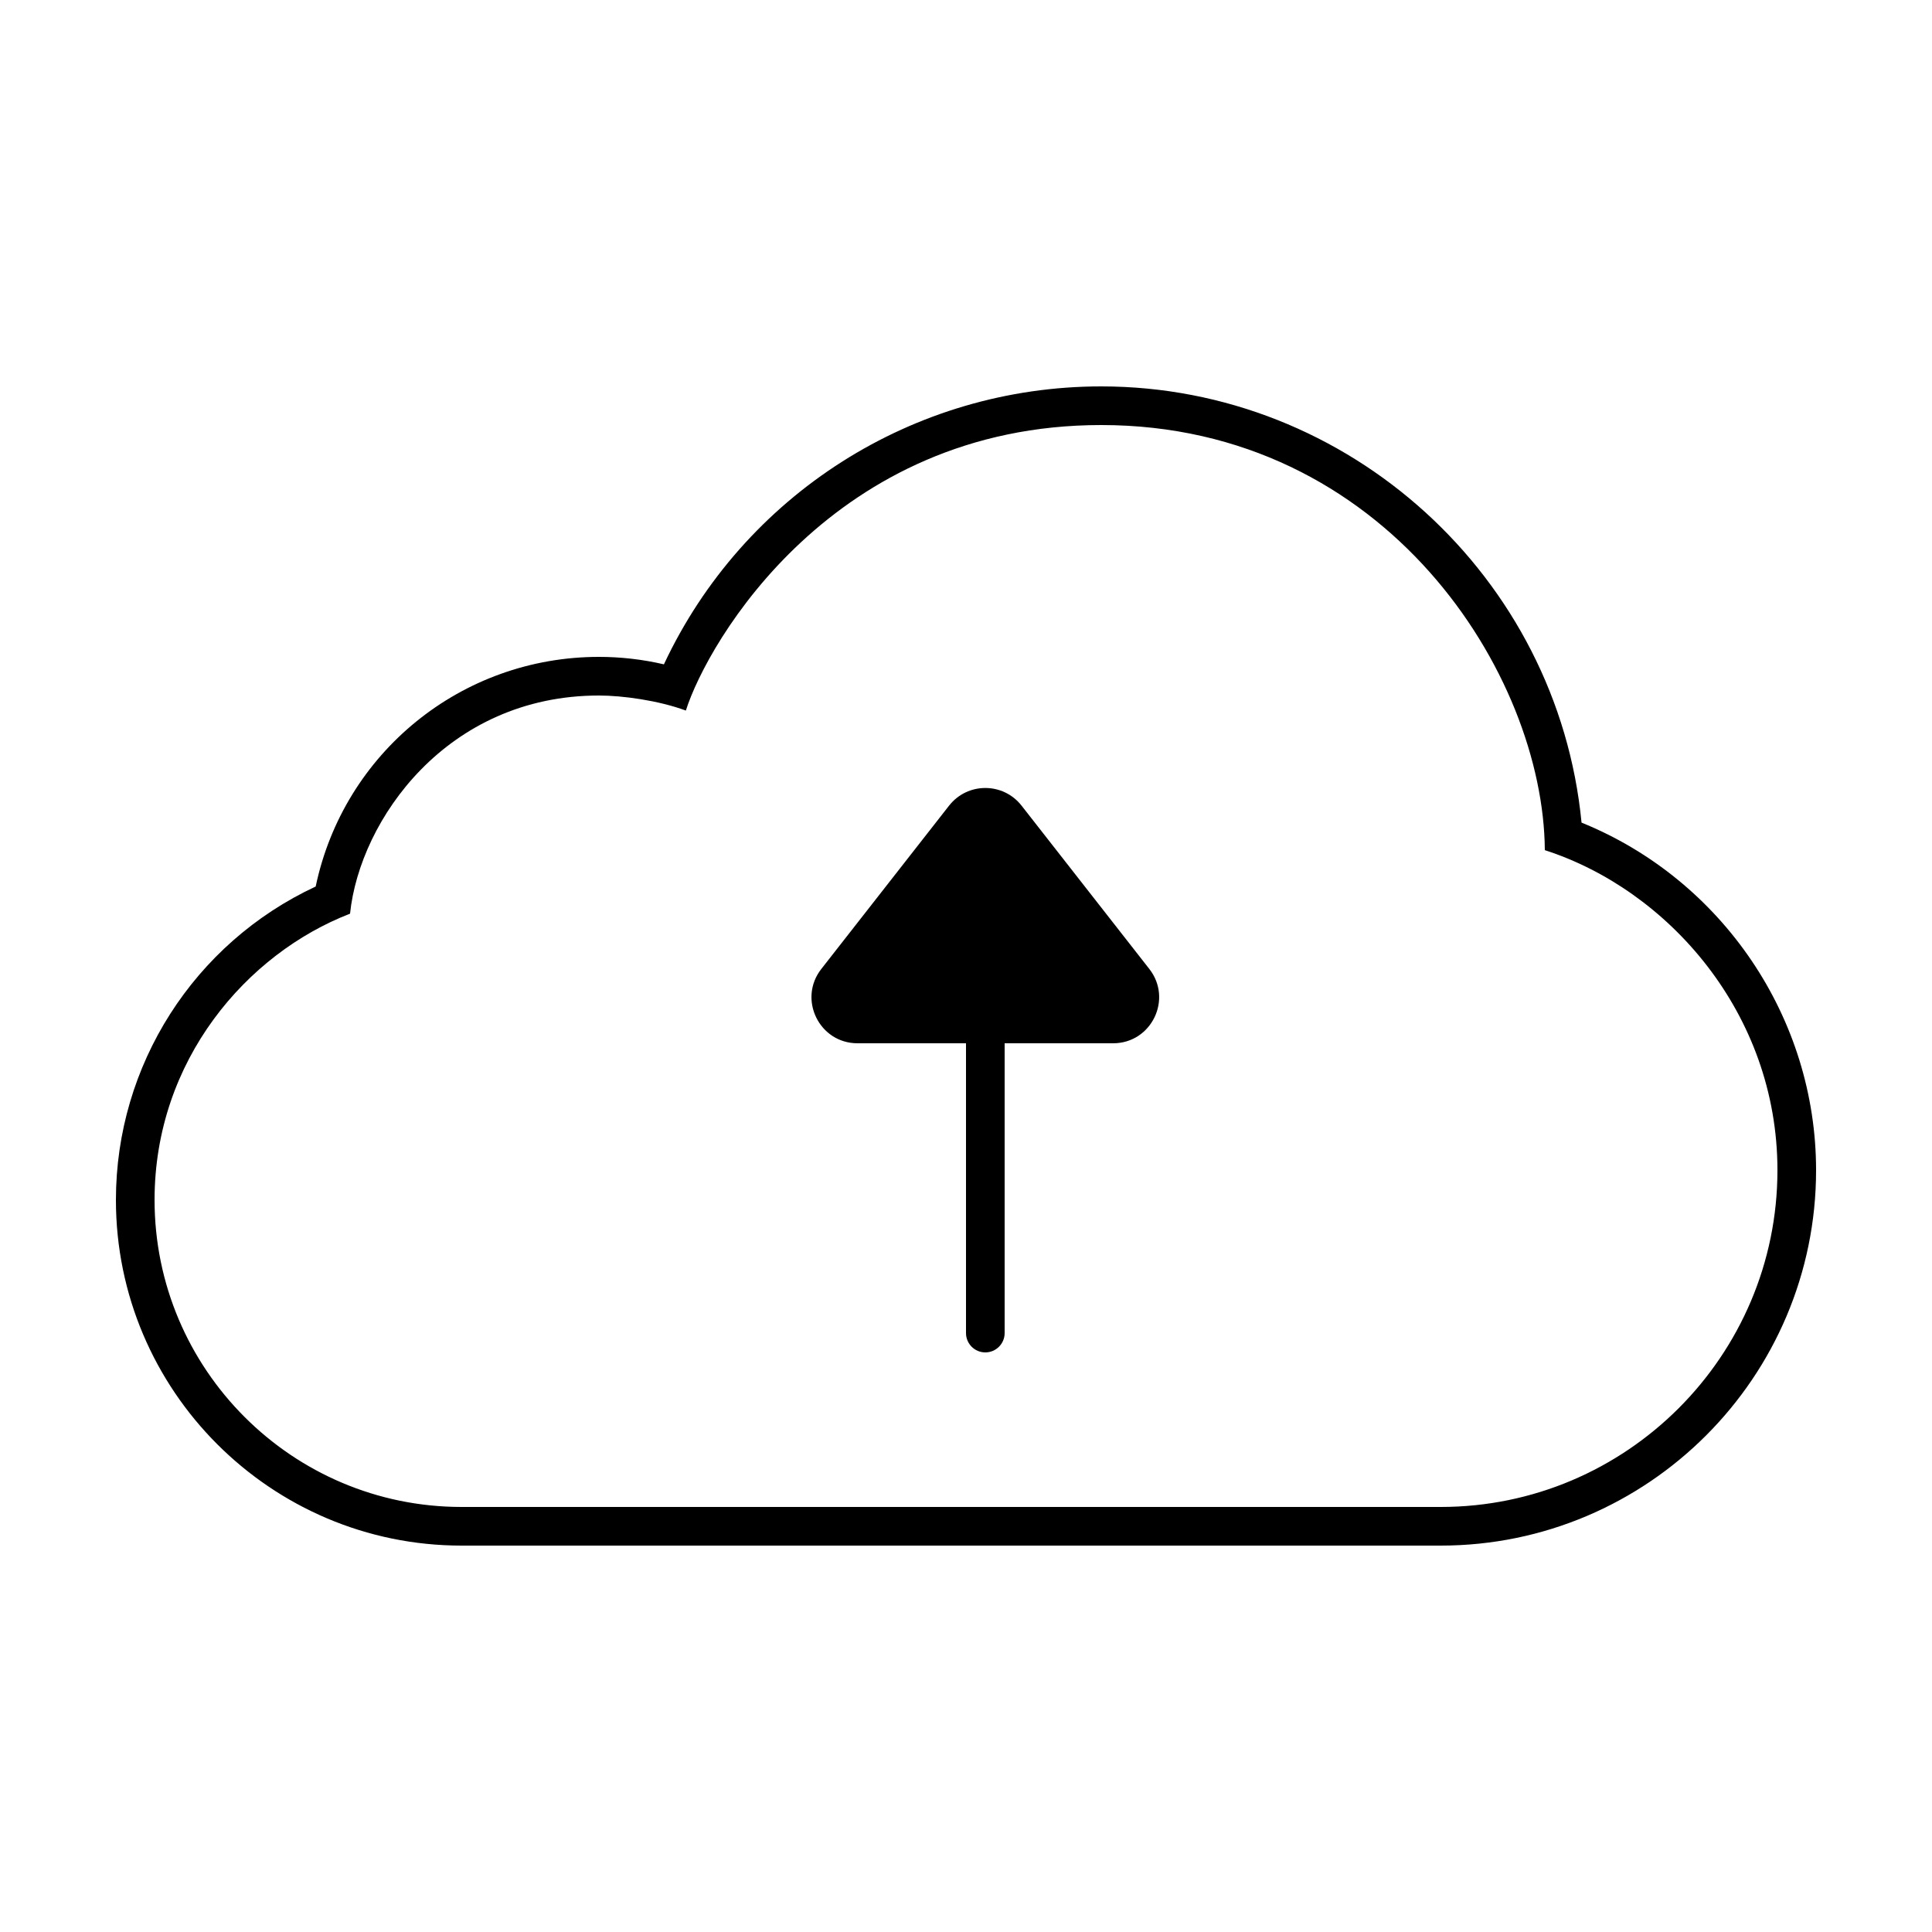 <svg xmlns="http://www.w3.org/2000/svg"  viewBox="0 0 50 50" width="25px" height="25px"><path d="M 28.5 10 C 23.634 10 19.237 12.809 17.182 17.193 C 16.625 17.064 16.062 17 15.5 17 C 11.938 17 8.897 19.483 8.17 22.943 C 5.021 24.41 3 27.567 3 31.055 C 3 35.988 7.013 40 11.945 40 L 37.285 40 C 42.642 40 47 35.641 47 30.285 C 47 26.341 44.574 22.767 40.93 21.289 C 40.316 14.933 34.916 10 28.5 10 z M 28.5 11 C 35.872 11 39.948 17.46 39.98 22.002 C 43.164 23.026 46 26.219 46 30.285 C 46 35.09 42.09 39 37.285 39 L 11.945 39 C 7.563 39 4 35.437 4 31.055 C 4 27.436 6.391 24.677 9.059 23.646 C 9.312 21.215 11.568 18 15.5 18 C 16.109 18 17.036 18.126 17.75 18.389 C 18.31 16.617 21.563 11 28.5 11 z M 25.5 20.393 C 25.151 20.393 24.801 20.545 24.562 20.85 L 21.256 25.076 C 20.644 25.857 21.201 27 22.193 27 L 25 27 L 25 34.5 C 25 34.776 25.224 35 25.5 35 C 25.776 35 26 34.776 26 34.5 L 26 27 L 28.807 27 C 29.8 27 30.355 25.857 29.744 25.076 L 26.438 20.85 C 26.199 20.545 25.849 20.393 25.5 20.393 z"/></svg>